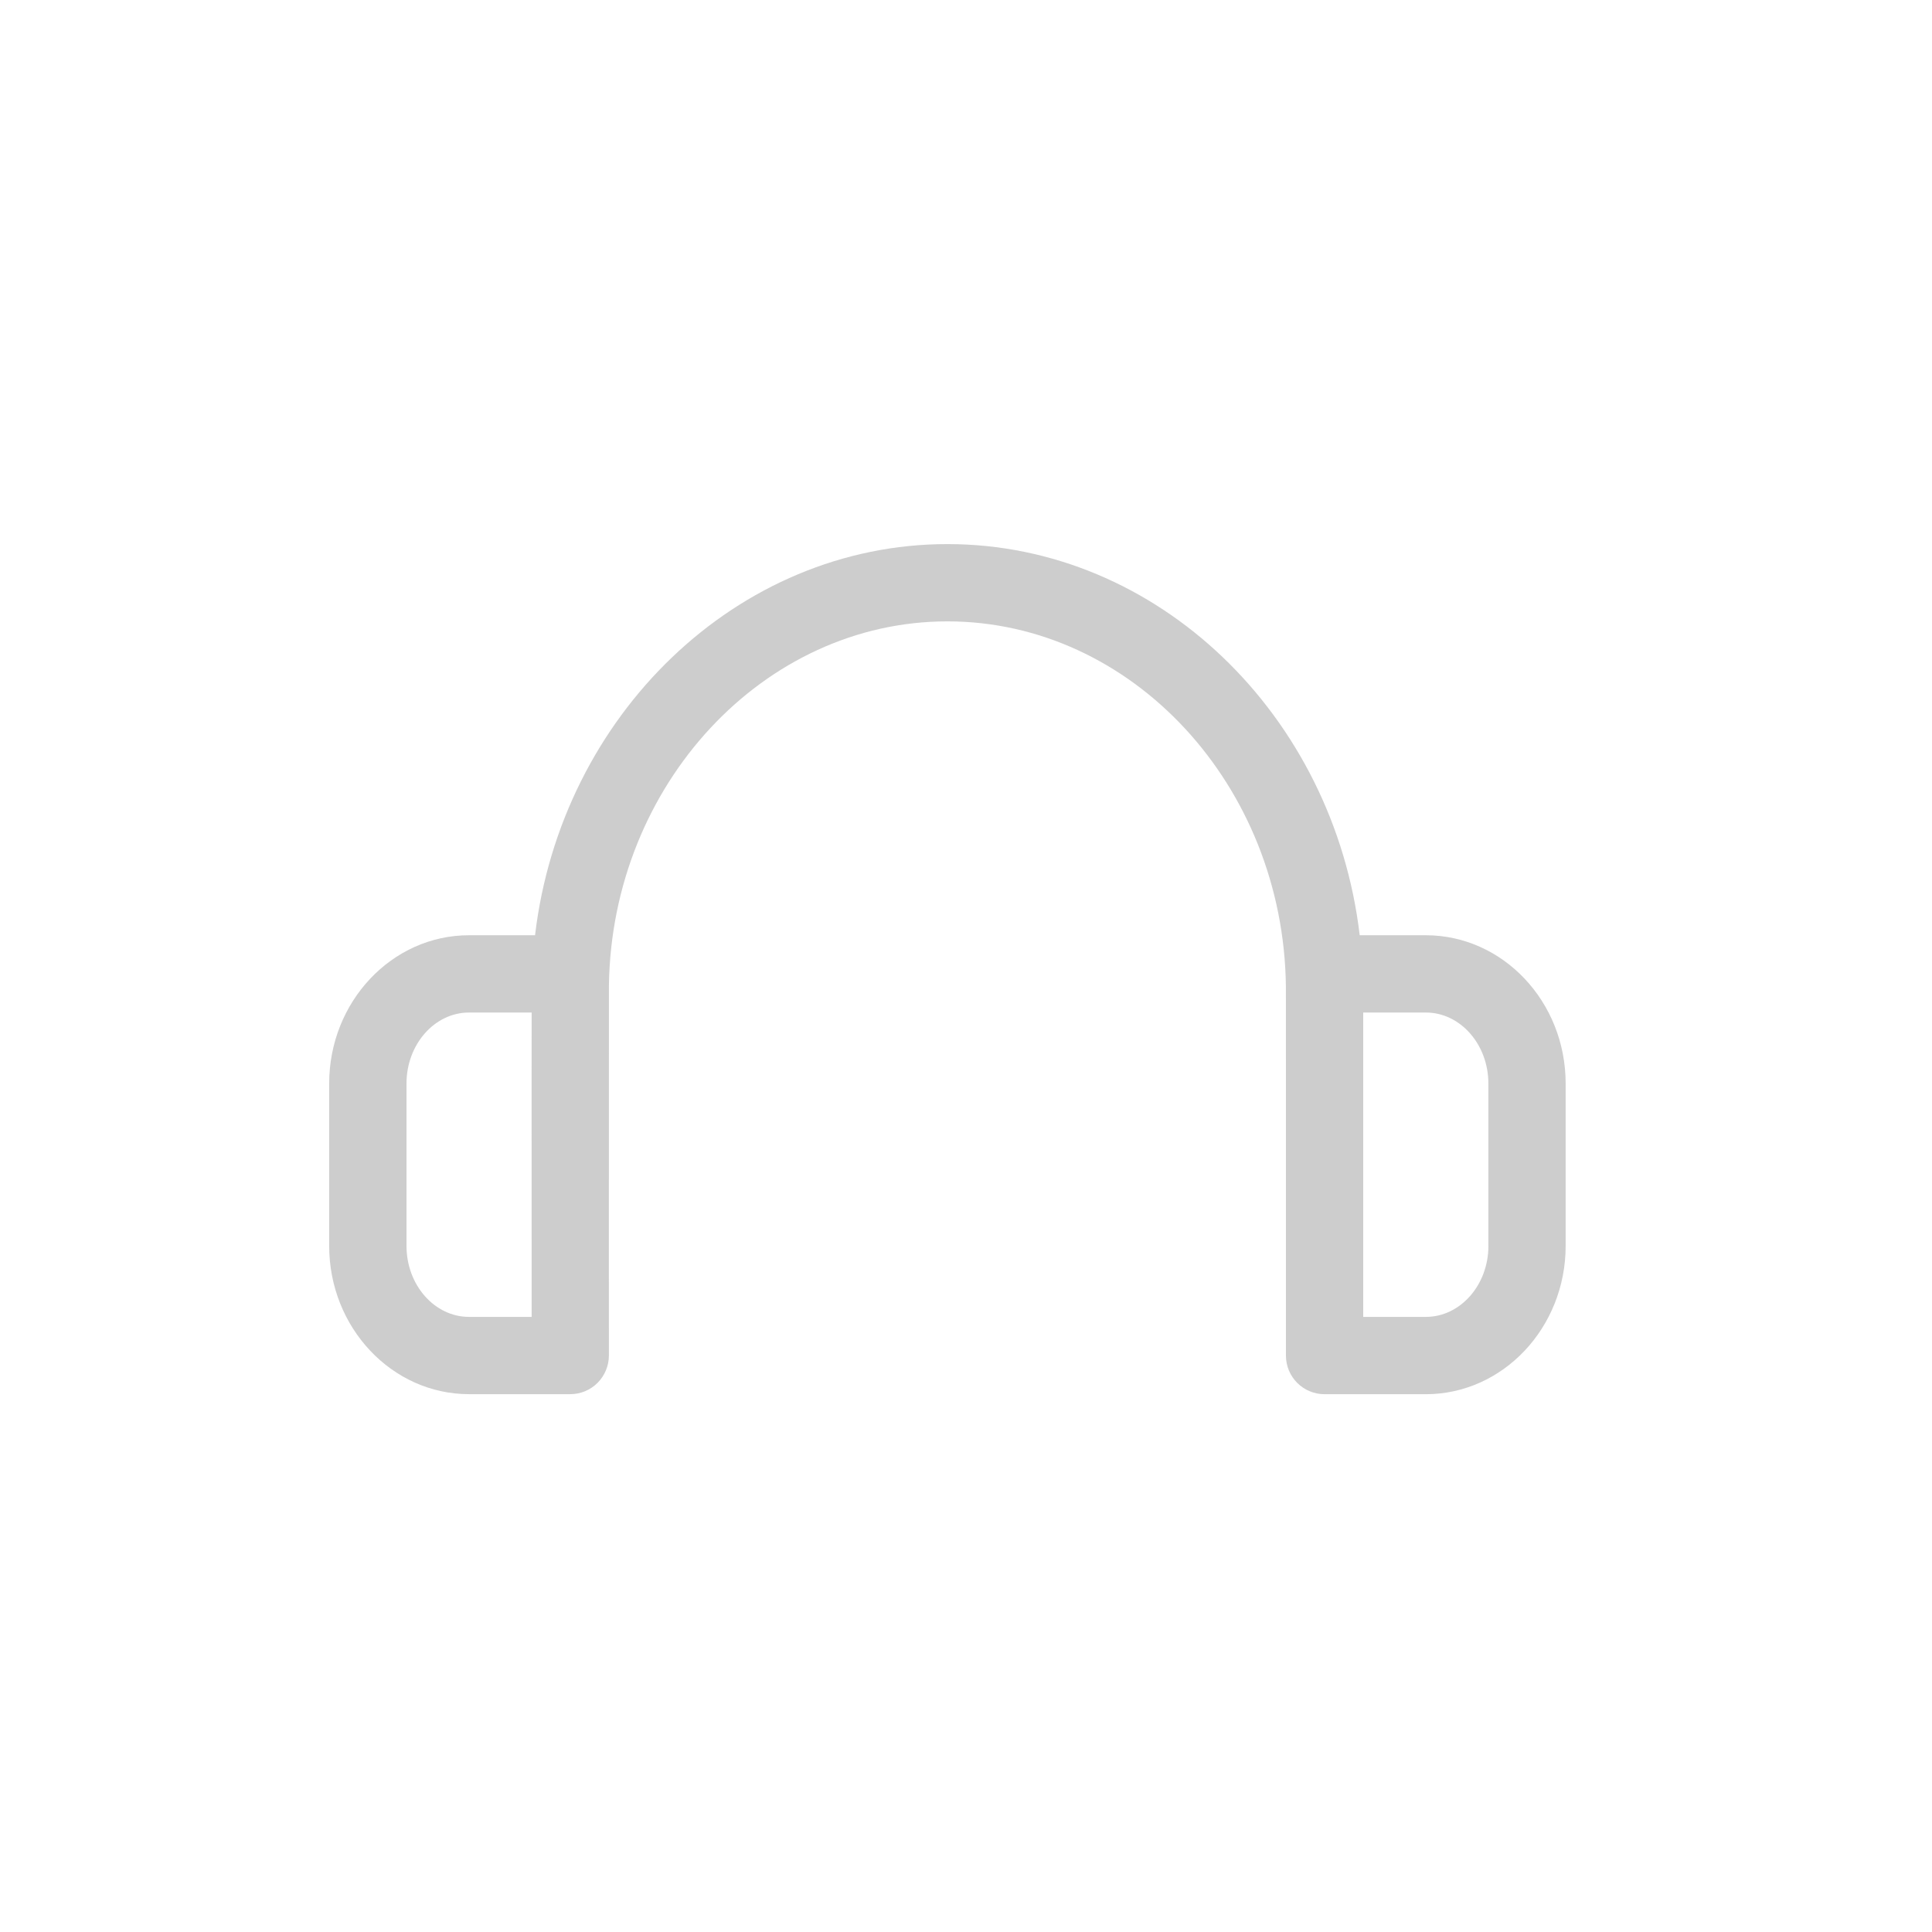 <?xml version="1.0" standalone="no"?><!DOCTYPE svg PUBLIC "-//W3C//DTD SVG 1.1//EN" "http://www.w3.org/Graphics/SVG/1.1/DTD/svg11.dtd"><svg t="1504096350021" class="icon" style="" viewBox="0 0 1024 1024" version="1.1" xmlns="http://www.w3.org/2000/svg" p-id="1632" xmlns:xlink="http://www.w3.org/1999/xlink" width="200" height="200"><defs><style type="text/css"></style></defs><path d="M755.692 495.698l-35.021 0c-13.742-116.511-106.926-207.319-218.522-207.319-111.452 0-204.82 90.89-218.563 207.319l-35 0c-40.858 0-74.117 35.267-74.117 78.602l0 86.036c0 43.336 33.26 78.602 74.117 78.602l53.658 0c5.448 0 10.65-2.15 14.479-6.001s6.001-9.052 6.001-14.479l-0.02-58.122 0-35.103c0-0.02 0.02-0.041 0.02-0.082 0-1.188 0-100.188 0.02-103.035 1.597-106.291 82.084-192.778 179.405-192.778 97.71 0 178.196 86.856 179.405 193.597 0.02 2.028 0.02 49.172 0.02 78.725 0 13.435 0 23.224 0 23.511l0 93.307c0 11.325 9.155 20.48 20.48 20.48l53.637 0c40.878 0 74.138-35.267 74.138-78.602l0-86.036C829.85 530.964 796.59 495.698 755.692 495.698zM248.607 697.979c-18.289 0-33.157-16.876-33.157-37.642l0-86.036c0-20.767 14.889-37.642 33.157-37.642l33.178 0-0.02 37.642 0.02 123.679L248.607 697.979zM788.89 660.337c0 20.767-14.889 37.642-33.178 37.642L722.534 697.979l0-72.827c0-0.287 0-10.342 0-24.064l0-64.43 33.157 0c18.309 0 33.178 16.876 33.178 37.642L788.869 660.337z" p-id="1633" fill="#cdcdcd"></path></svg>